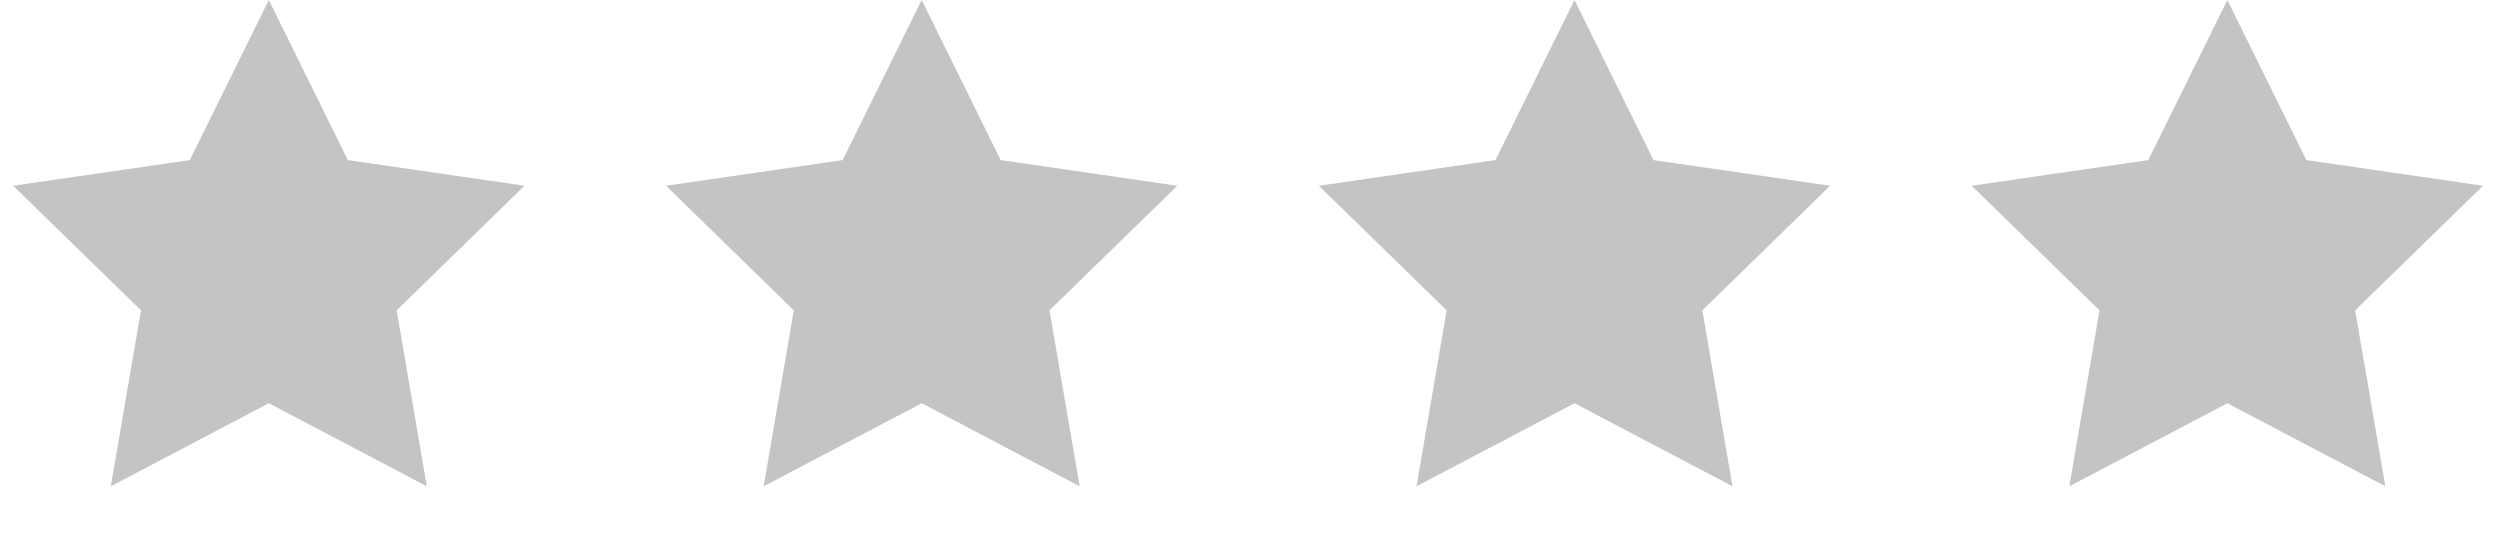 <svg width="93" height="20" viewBox="0 0 93 20" fill="none" xmlns="http://www.w3.org/2000/svg">
<path d="M10 0L12.939 5.955L19.511 6.91L14.755 11.545L15.878 18.09L10 15L4.122 18.09L5.245 11.545L0.489 6.91L7.061 5.955L10 0Z" fill="#C4C4C4"/>
<path d="M58.571 0L61.51 5.955L68.082 6.91L63.327 11.545L64.449 18.09L58.571 15L52.694 18.09L53.816 11.545L49.061 6.91L55.633 5.955L58.571 0Z" fill="#C4C4C4"/>
<path d="M34.286 0L37.225 5.955L43.796 6.91L39.041 11.545L40.164 18.09L34.286 15L28.408 18.09L29.53 11.545L24.775 6.91L31.347 5.955L34.286 0Z" fill="#C4C4C4"/>
<path d="M82.857 0L85.796 5.955L92.368 6.91L87.612 11.545L88.735 18.09L82.857 15L76.979 18.09L78.102 11.545L73.347 6.91L79.918 5.955L82.857 0Z" fill="#C4C4C4"/>
</svg>
